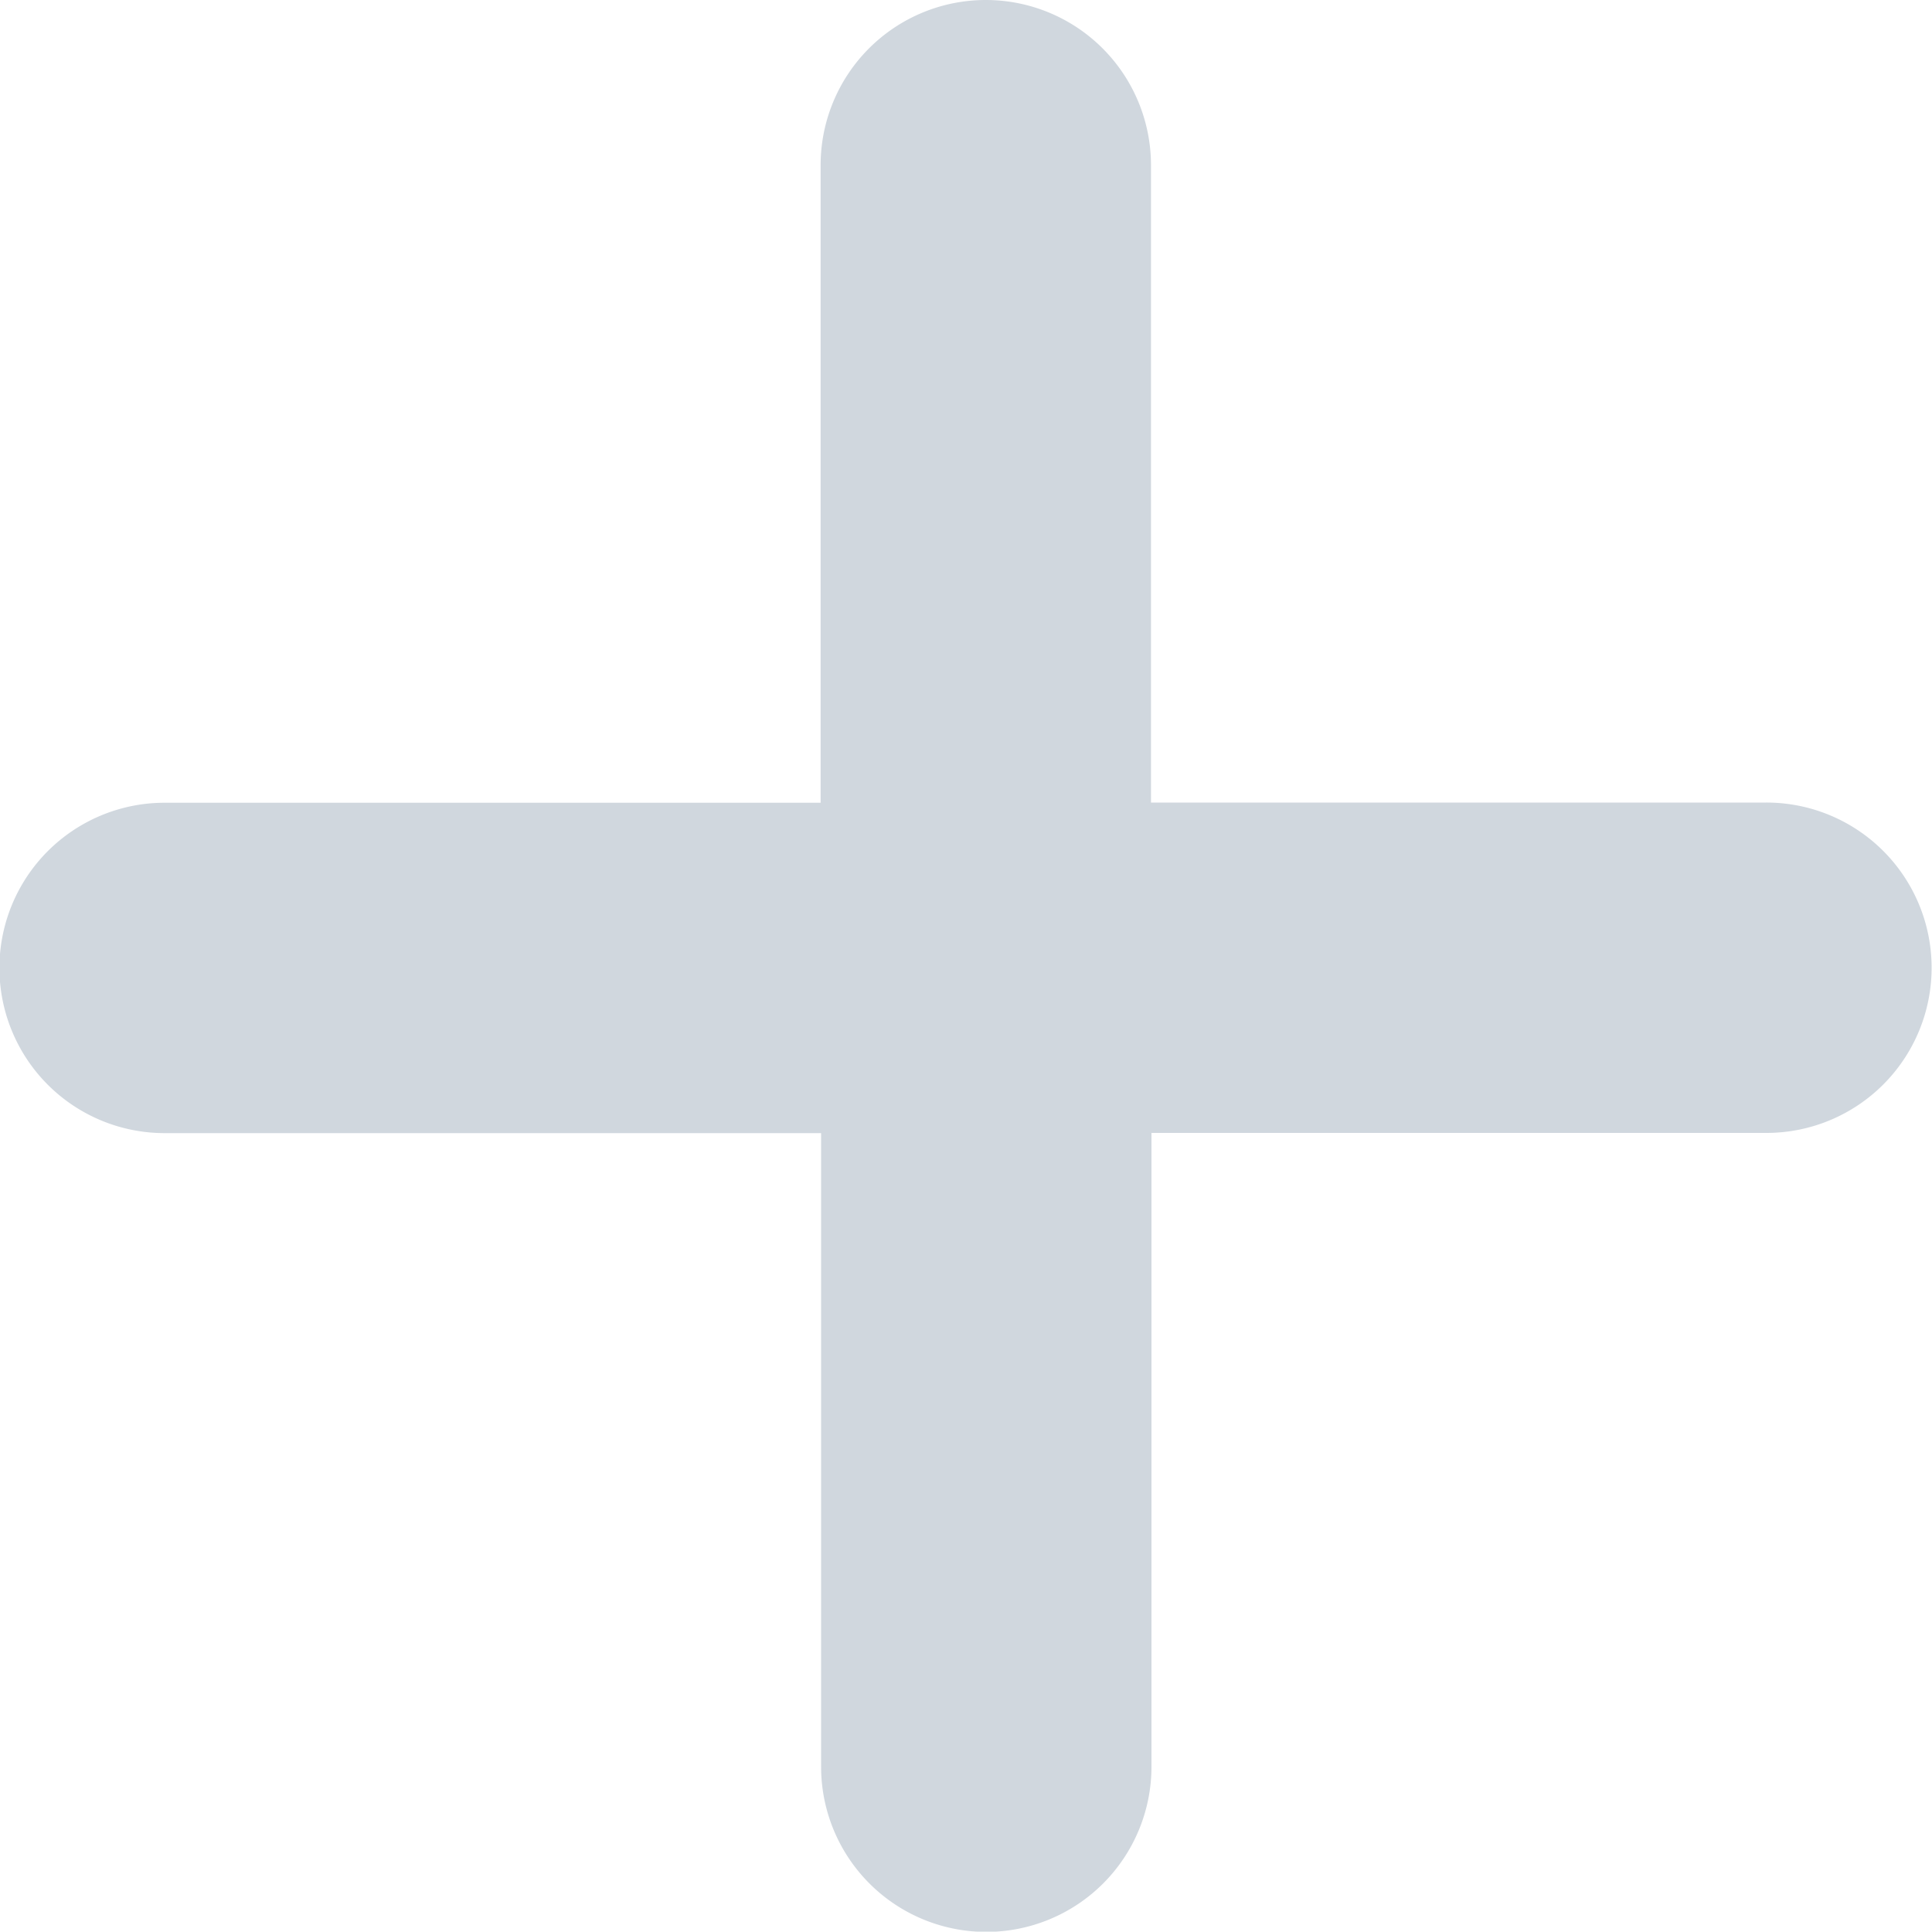 <svg xmlns="http://www.w3.org/2000/svg" width="20" height="19.996" viewBox="0 0 20 19.996">
	<path id="create"
		d="M18.282,8.208H11.915V1.61a1.71,1.71,0,1,0-3.42,0v6.6H1.7a1.71,1.71,0,0,0,.008,3.42H8.5v6.559a1.71,1.71,0,1,0,3.42,0V11.628H18.29a1.71,1.71,0,1,0-.008-3.42Z"
		transform="translate(0 0.1)" fill="#d0d7de" />
</svg>